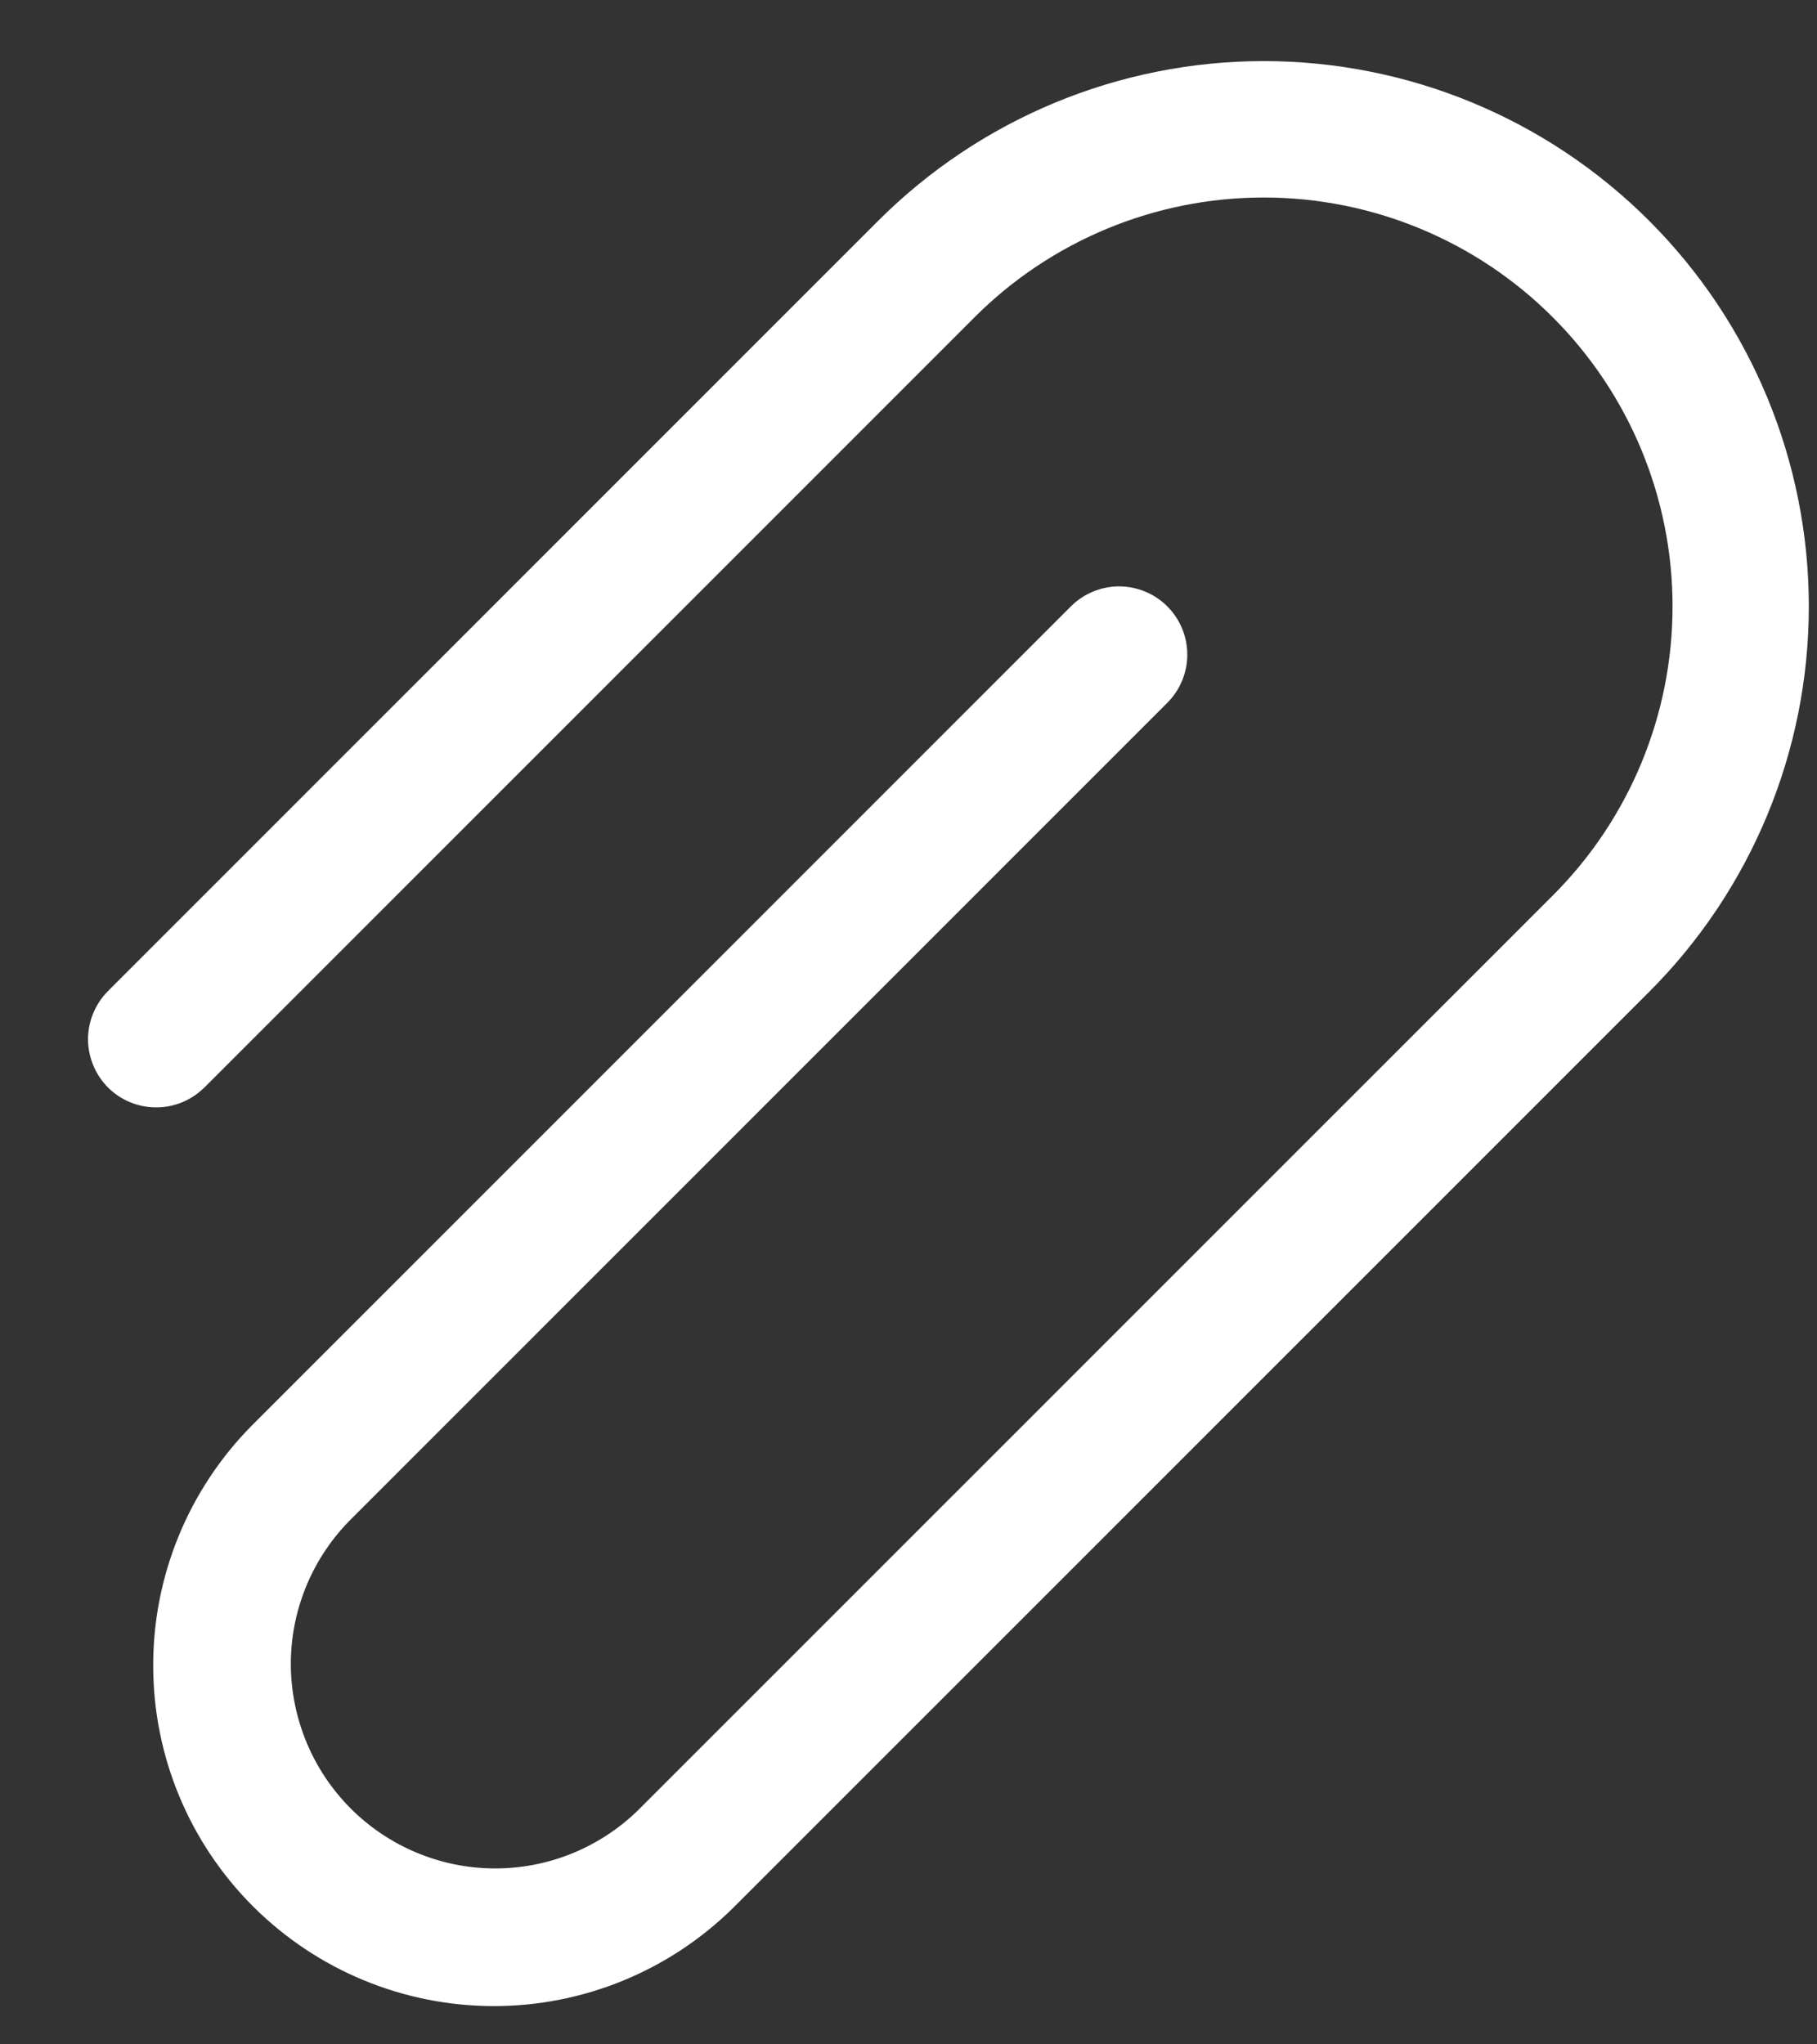 <svg width="16" height="18" viewBox="0 0 16 18" fill="none" xmlns="http://www.w3.org/2000/svg">
<rect x="0" y="0" width="16" height="18" fill="#333333" stroke="none"/>
<path d="M1.793 9.582L8.582 2.793C9.257 2.118 10.173 1.739 11.128 1.739C12.082 1.739 12.998 2.118 13.673 2.793C14.349 3.469 14.728 4.384 14.728 5.339C14.728 6.294 14.349 7.21 13.673 7.885L5.612 15.945C5.272 16.273 4.818 16.455 4.346 16.451C3.874 16.447 3.422 16.257 3.089 15.924C2.755 15.59 2.566 15.138 2.561 14.666C2.557 14.194 2.739 13.74 3.067 13.4L10.279 6.188C10.391 6.076 10.455 5.923 10.455 5.764C10.455 5.605 10.392 5.452 10.279 5.339C10.167 5.227 10.014 5.163 9.855 5.163C9.696 5.163 9.543 5.226 9.43 5.339L2.218 12.551C1.66 13.114 1.347 13.876 1.349 14.669C1.35 15.463 1.666 16.223 2.227 16.784C2.788 17.345 3.548 17.661 4.342 17.663C5.135 17.665 5.897 17.352 6.46 16.794L14.522 8.733C15.422 7.833 15.928 6.612 15.928 5.339C15.928 4.066 15.423 2.845 14.522 1.944C13.622 1.044 12.401 0.538 11.128 0.538C9.855 0.538 8.634 1.044 7.733 1.944L0.944 8.733C0.835 8.847 0.774 8.998 0.775 9.155C0.777 9.313 0.84 9.463 0.951 9.575C1.062 9.686 1.213 9.749 1.37 9.75C1.528 9.752 1.679 9.691 1.792 9.582H1.793Z" fill="white"/>
</svg>
